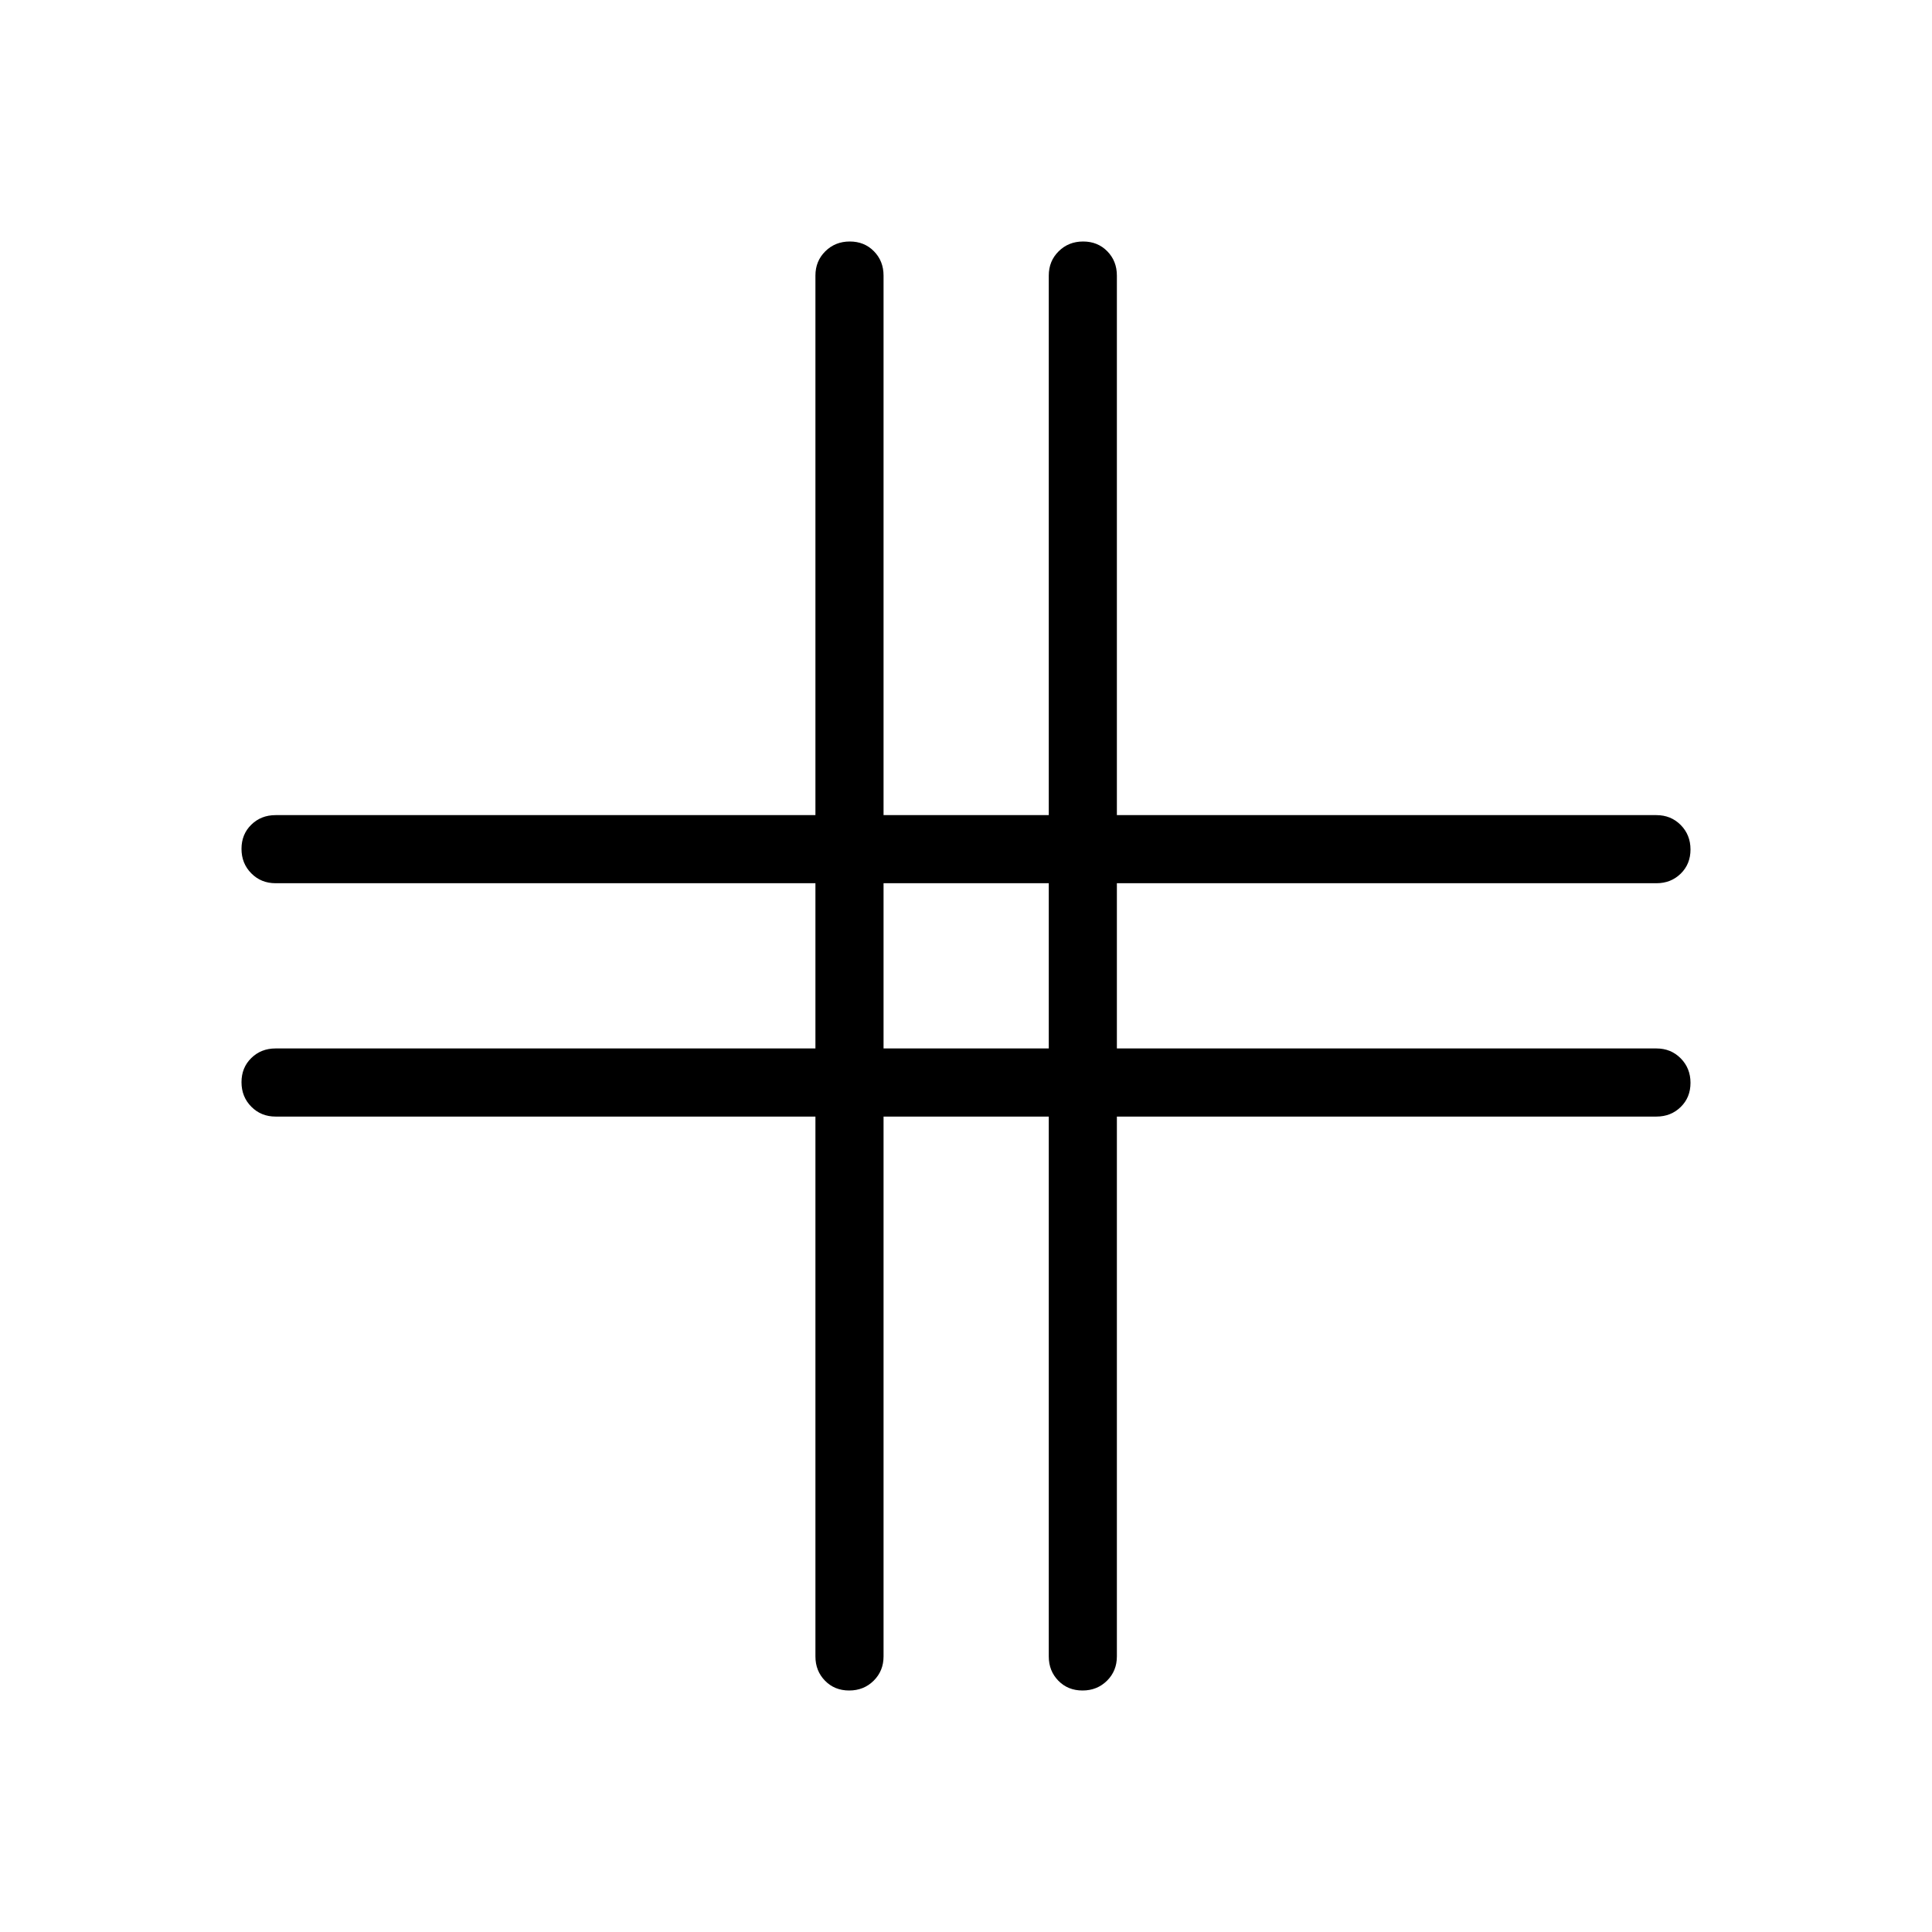 <svg xmlns="http://www.w3.org/2000/svg" height="40" viewBox="0 -960 960 960" width="40"><path d="M405.18-405.18H136.92q-7.19 0-12.05-4.91Q120-415 120-422.26q0-7.25 4.87-12.01 4.86-4.76 12.05-4.76h268.26v-82.1H136.92q-7.19 0-12.05-4.91-4.87-4.91-4.87-12.16 0-7.26 4.87-12.02 4.86-4.75 12.05-4.75h268.26v-268.11q0-7.19 4.91-12.05Q415-840 422.26-840q7.25 0 12.01 4.87 4.76 4.86 4.76 12.05v268.11h82.1v-268.11q0-7.19 4.91-12.05 4.91-4.87 12.16-4.87 7.26 0 12.02 4.87 4.75 4.86 4.75 12.05v268.11h268.11q7.19 0 12.05 4.9 4.87 4.91 4.87 12.17t-4.87 12.02q-4.86 4.75-12.05 4.75H554.97v82.1h268.11q7.19 0 12.05 4.91 4.87 4.91 4.87 12.17t-4.87 12.01q-4.86 4.76-12.05 4.76H554.97v268.26q0 7.19-4.9 12.05-4.91 4.87-12.17 4.87t-12.02-4.87q-4.75-4.86-4.75-12.05v-268.26h-82.1v268.26q0 7.19-4.91 12.05-4.91 4.87-12.17 4.87t-12.01-4.87q-4.76-4.86-4.76-12.05v-268.26Zm33.85-33.85h82.1v-82.1h-82.1v82.1Z"/></svg>
